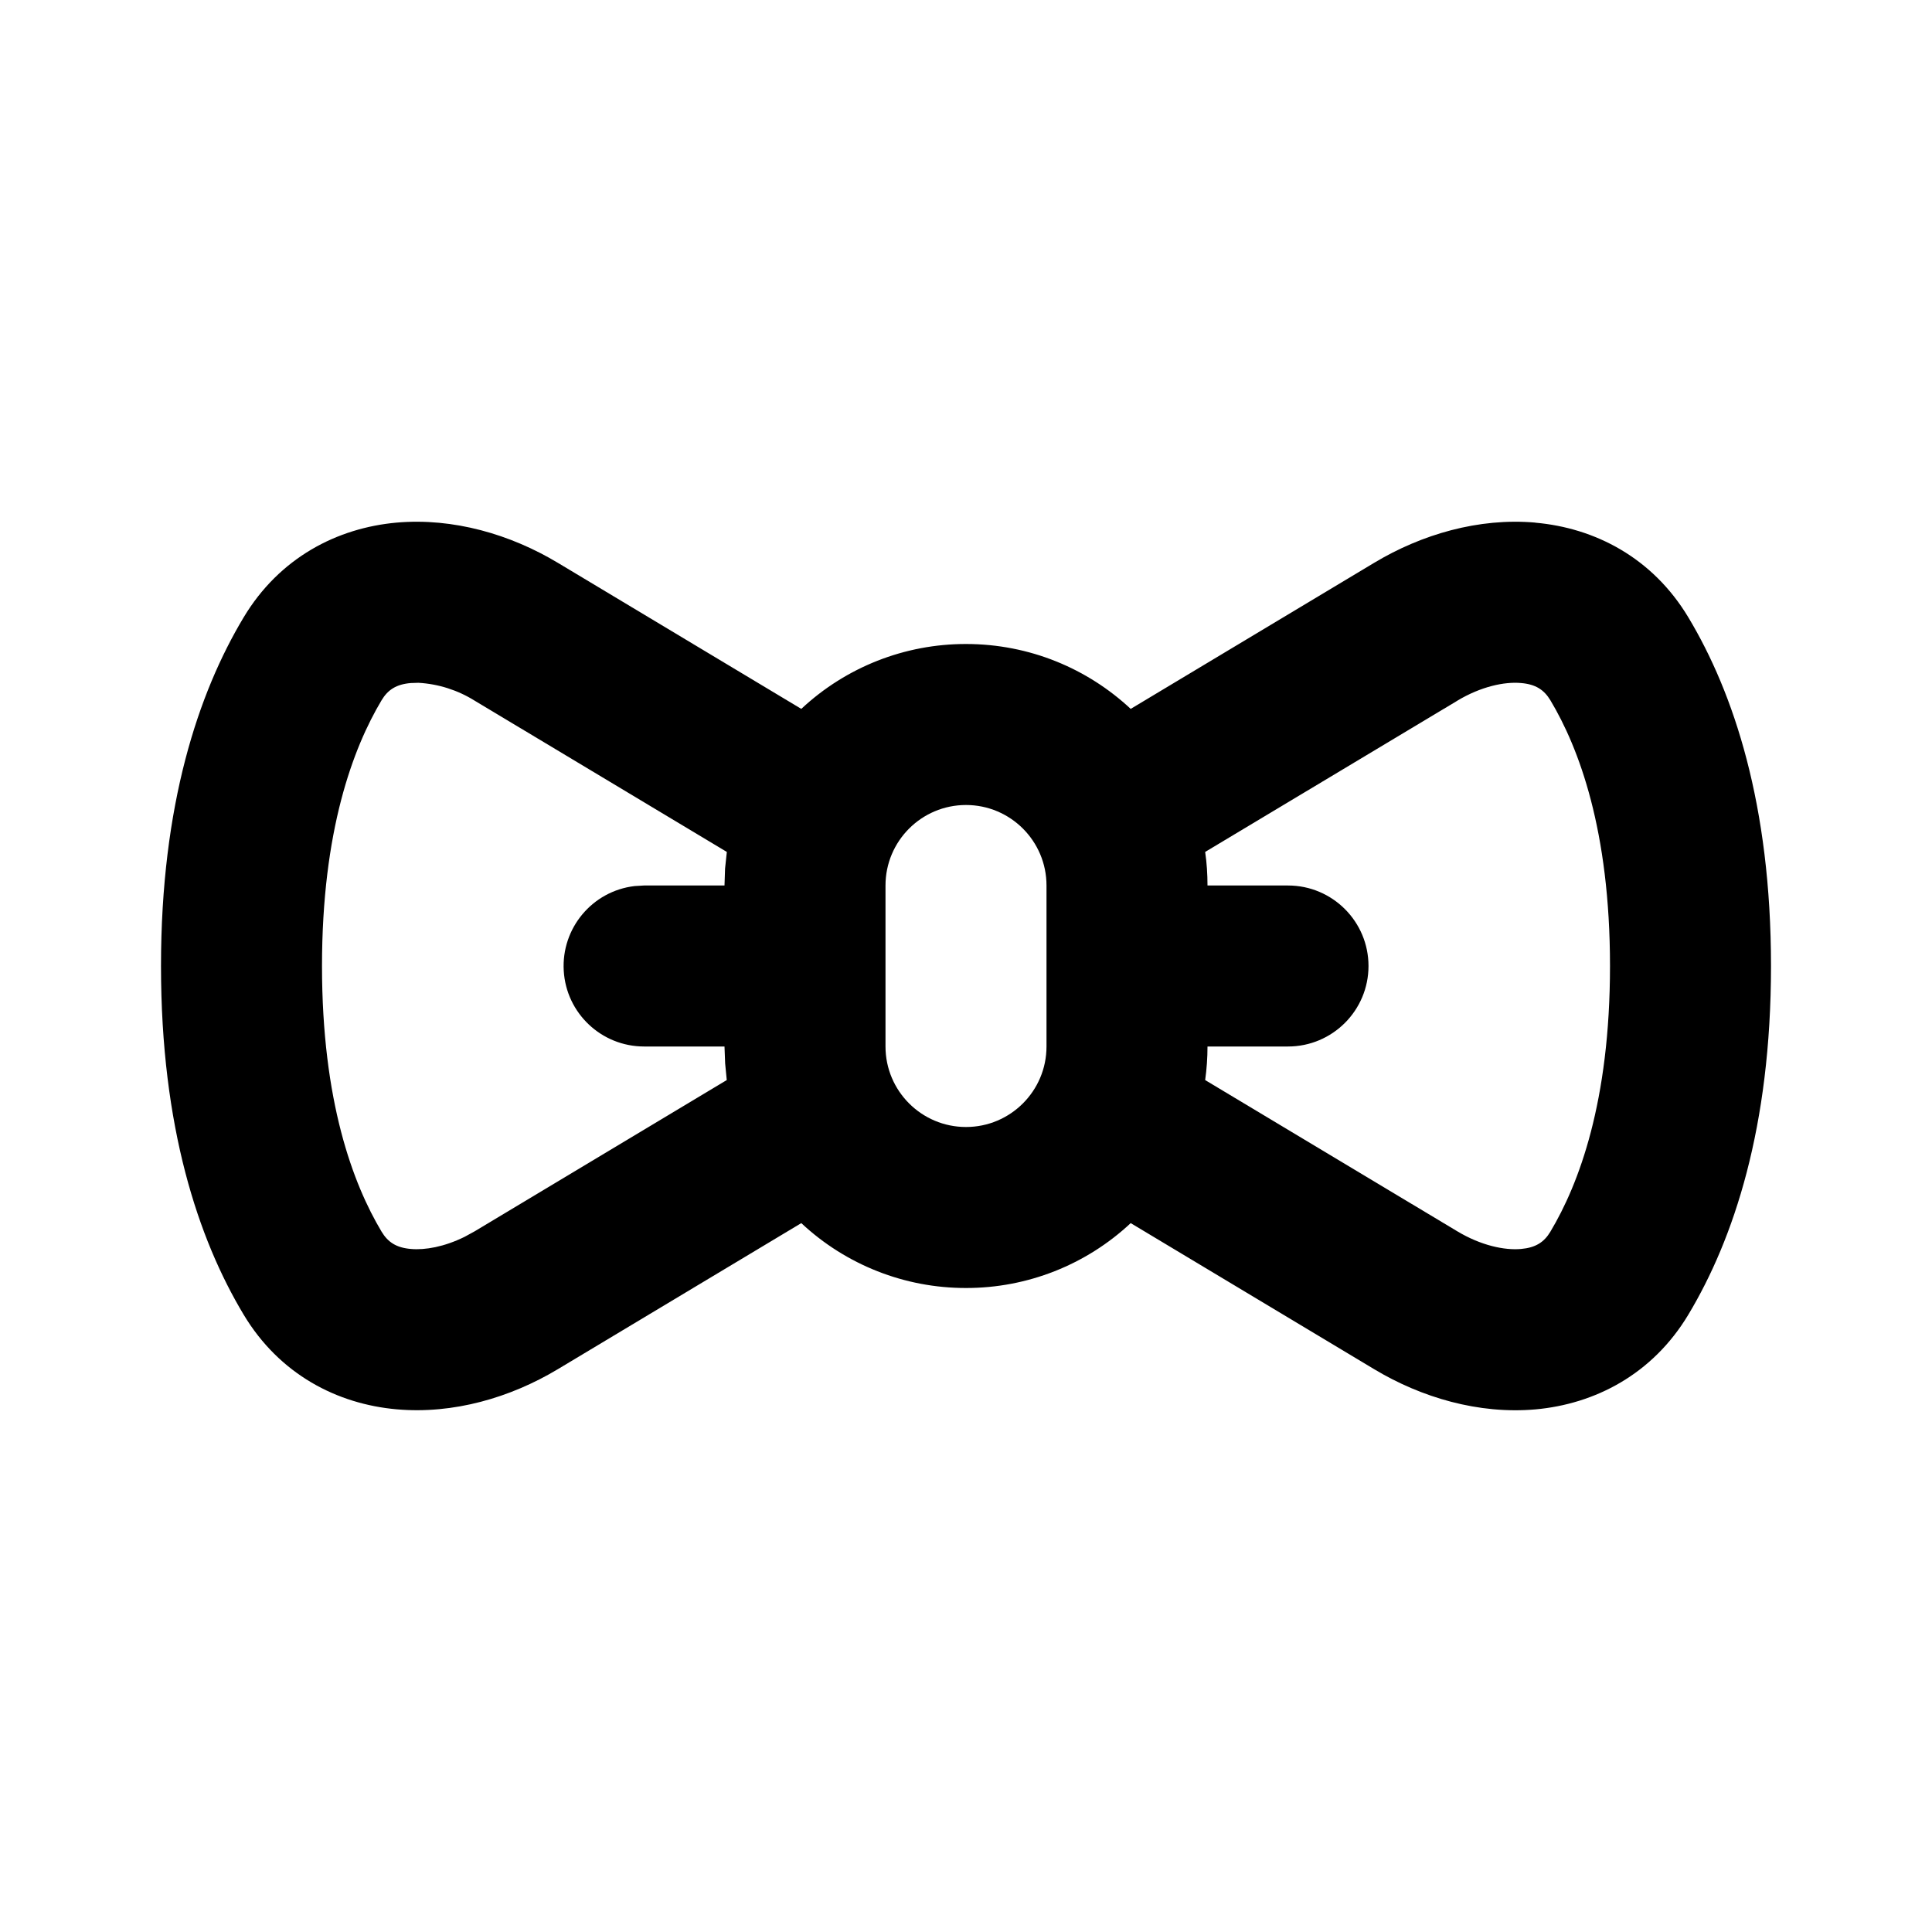 <svg xmlns="http://www.w3.org/2000/svg" width="24" height="24">
  <defs/>
  <path  d="M19.073,6.493 C19.809,6.558 20.528,6.925 20.975,7.672 C21.537,8.609 22,9.997 22,12 C22,14.003 21.537,15.39 20.975,16.328 C20.528,17.075 19.809,17.442 19.073,17.508 C18.368,17.57 17.658,17.361 17.073,17.01 L14.046,15.194 C13.491,15.713 12.76,16.001 12,16 C11.24,16.001 10.509,15.713 9.954,15.194 L6.927,17.01 C6.342,17.361 5.632,17.57 4.927,17.507 C4.191,17.442 3.472,17.075 3.025,16.328 C2.463,15.391 2,14.003 2,12 C2,9.997 2.463,8.61 3.025,7.672 C3.472,6.925 4.191,6.558 4.927,6.492 C5.632,6.43 6.342,6.639 6.927,6.99 L9.954,8.806 C10.509,8.287 11.24,7.999 12,8 C12.79,8 13.51,8.306 14.046,8.806 L17.073,6.99 C17.658,6.639 18.368,6.43 19.073,6.492 Z M5.197,8.482 L5.103,8.485 C4.925,8.5 4.819,8.567 4.74,8.699 C4.386,9.292 4,10.316 4,12 C4,13.684 4.386,14.708 4.74,15.3 C4.82,15.433 4.926,15.5 5.104,15.515 C5.282,15.531 5.521,15.488 5.772,15.364 L5.898,15.295 L9.028,13.417 L9.008,13.21 L9,13 L8,13 C7.471,12.999 7.034,12.587 7.003,12.059 C6.972,11.53 7.358,11.069 7.883,11.007 L8,11 L9,11 L9.007,10.79 L9.029,10.583 L5.898,8.705 C5.687,8.573 5.446,8.496 5.198,8.482 Z M18.103,8.705 L14.971,10.583 C14.991,10.719 15,10.859 15,11 L16,11 C16.552,11 17,11.448 17,12 C17,12.552 16.552,13 16,13 L15,13 C15,13.141 14.99,13.28 14.971,13.417 L18.102,15.295 C18.397,15.472 18.689,15.534 18.896,15.515 C19.074,15.499 19.18,15.433 19.259,15.301 C19.614,14.708 20,13.684 20,12 C20,10.316 19.614,9.292 19.26,8.7 C19.18,8.567 19.074,8.5 18.896,8.485 C18.689,8.466 18.397,8.528 18.102,8.705 Z M12,10 C11.448,10 11,10.448 11,11 L11,13 C11,13.552 11.448,14 12,14 C12.552,14 13,13.552 13,13 L13,11 C13,10.448 12.552,10 12,10 Z"/>
</svg>

